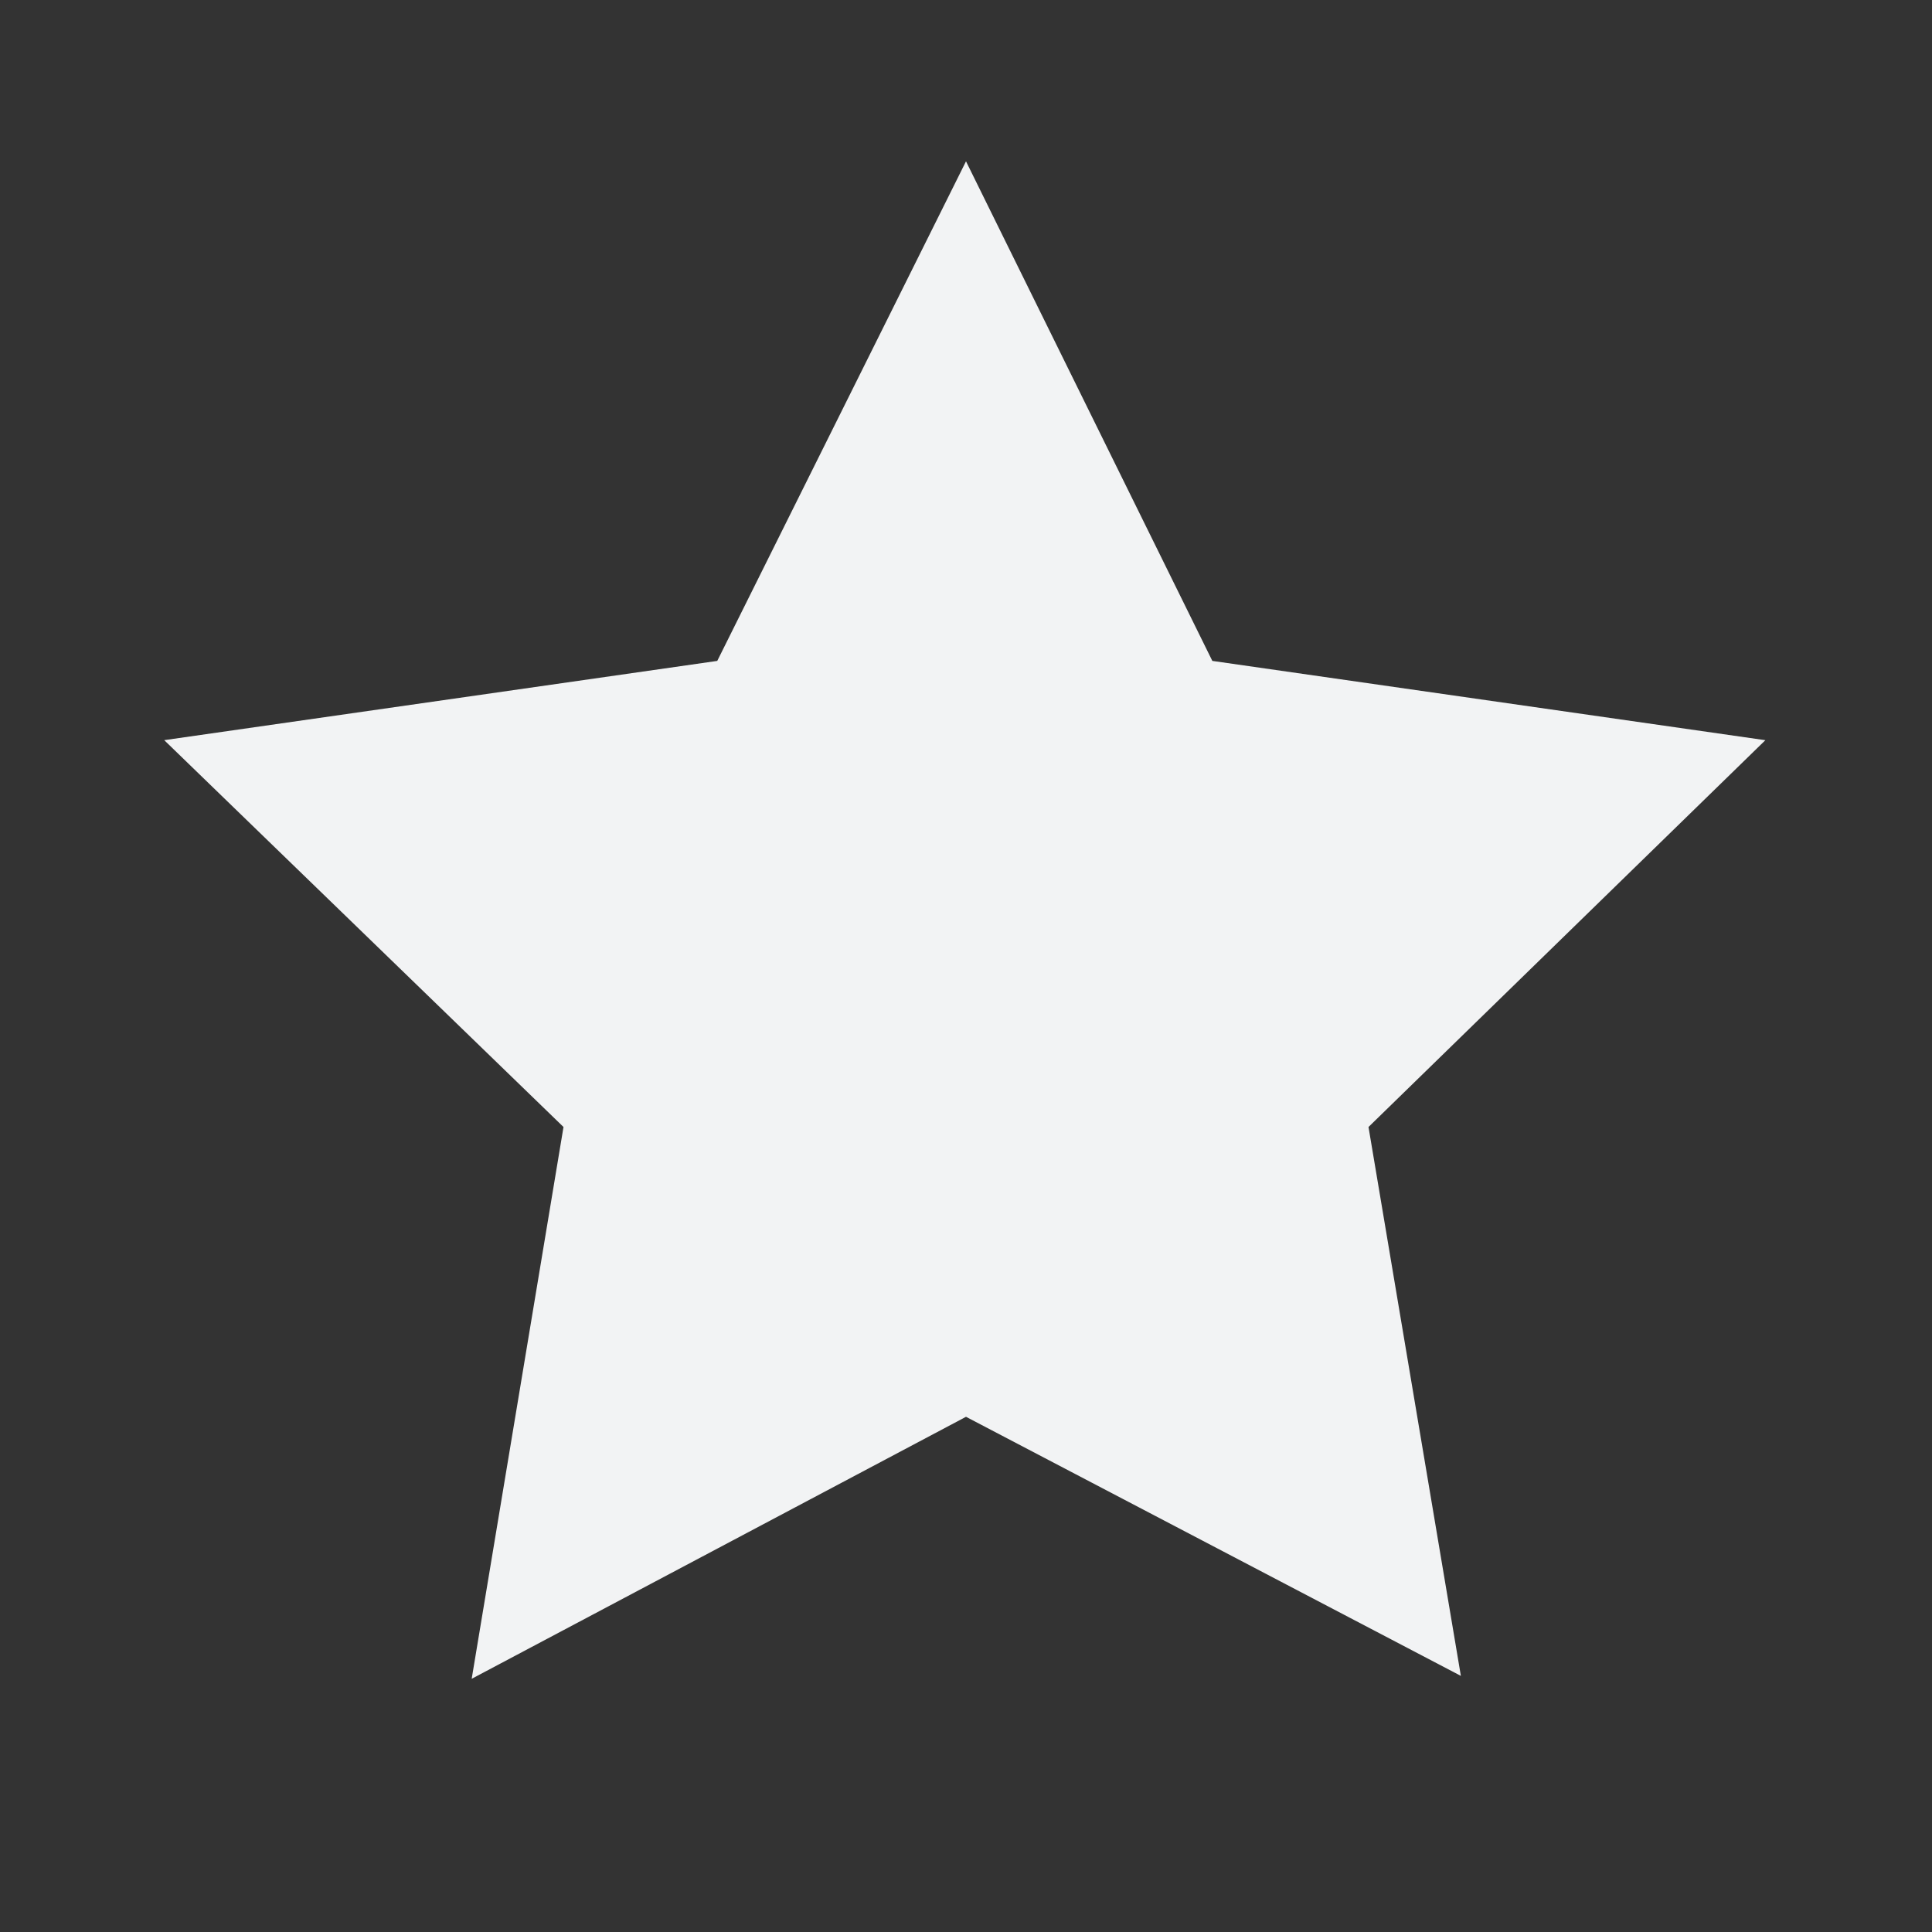 <svg xmlns="http://www.w3.org/2000/svg" width="48" height="48" viewBox="0 0 48 48">
    <rect x="0" y="0" width="48" height="48" fill="#333333" stroke="none"/>
    <path fill="#F2F3F4" fill-rule="evenodd" d="M4.08 18.389L17.82 16.42 24 4.008 30.12 16.42 43.86 18.39 34 28 36.295 41.637 24 35.2 11.719 41.709 14 28z"/>
</svg>
